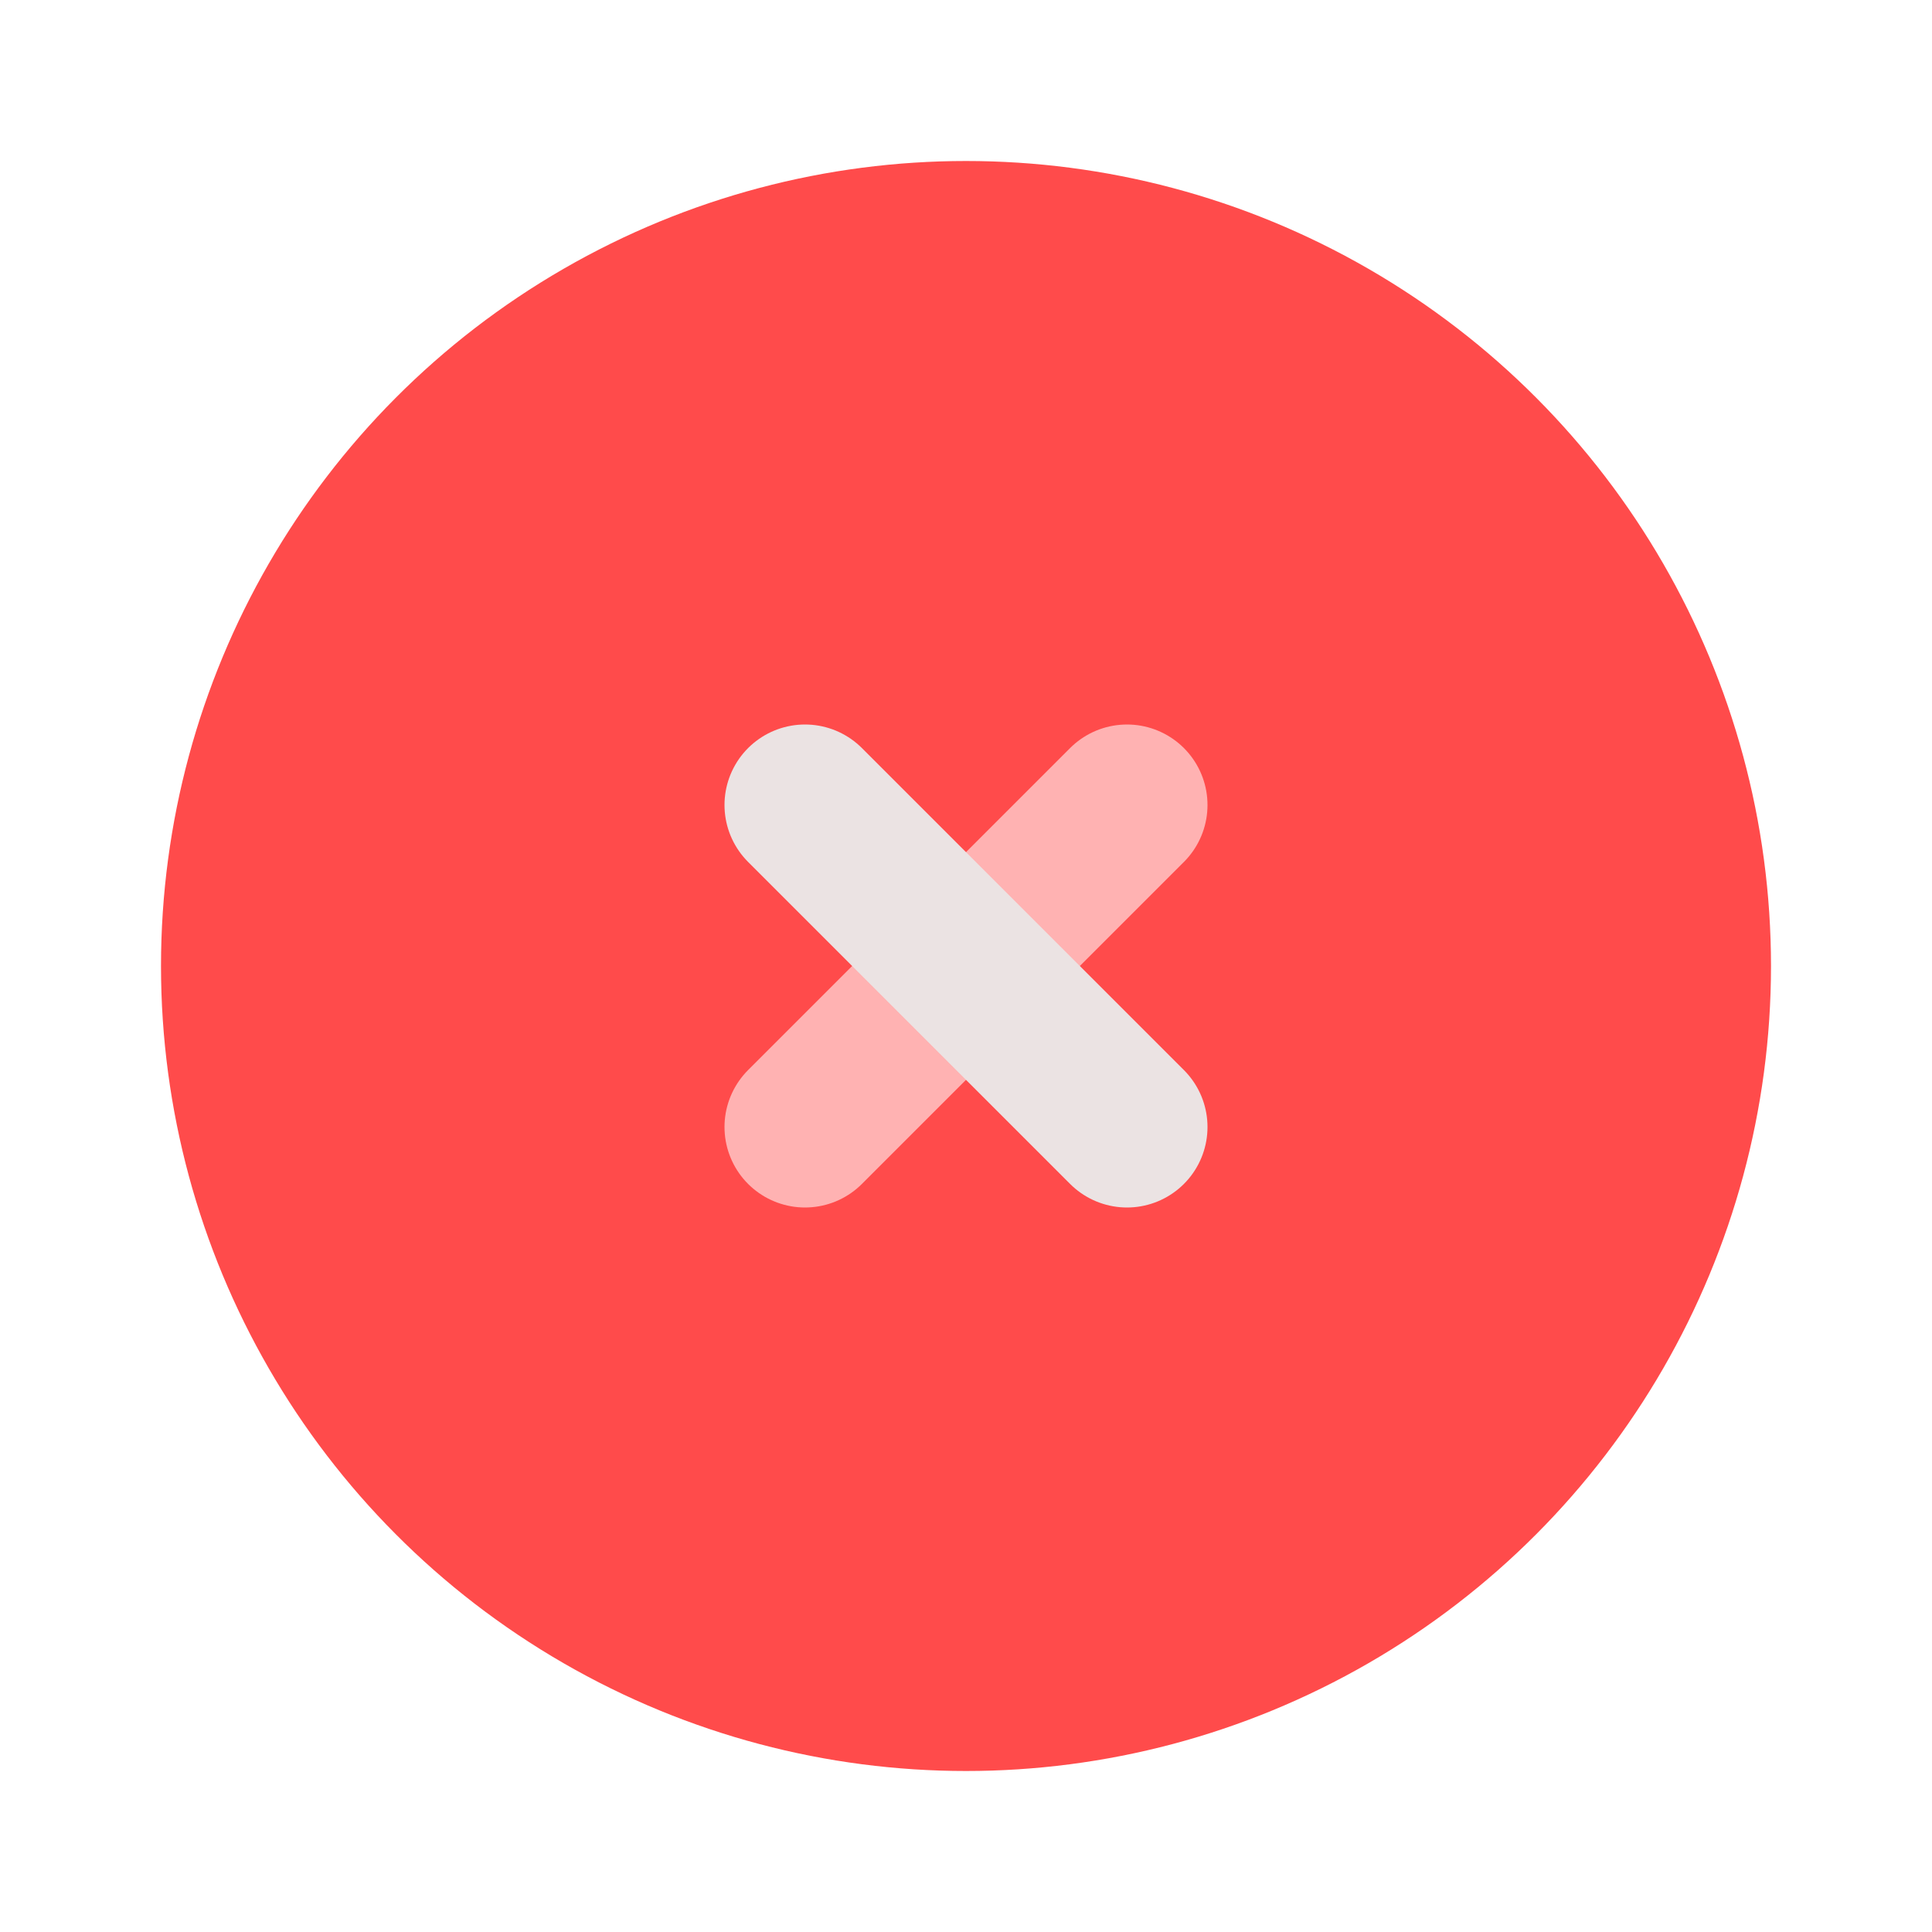 <svg width="24" height="24" viewBox="0 0 24 24" fill="none" xmlns="http://www.w3.org/2000/svg">
<g clip-path="url(#clip0)">
<circle cx="12" cy="12" r="9" fill="#FF4B4B" stroke="#FF4B4B" stroke-width="2" stroke-linecap="round" stroke-linejoin="round"/>
<path d="M14 10L10 14" stroke="#FFB2B2" stroke-width="2" stroke-linecap="round" stroke-linejoin="round"/>
<path d="M10 10L14 14" stroke="#EBE3E3" stroke-width="2" stroke-linecap="round" stroke-linejoin="round"/>
</g>
<defs>
<clipPath id="clip0">
<rect width="24" height="24" fill="white"/>
</clipPath>
</defs>
</svg>
